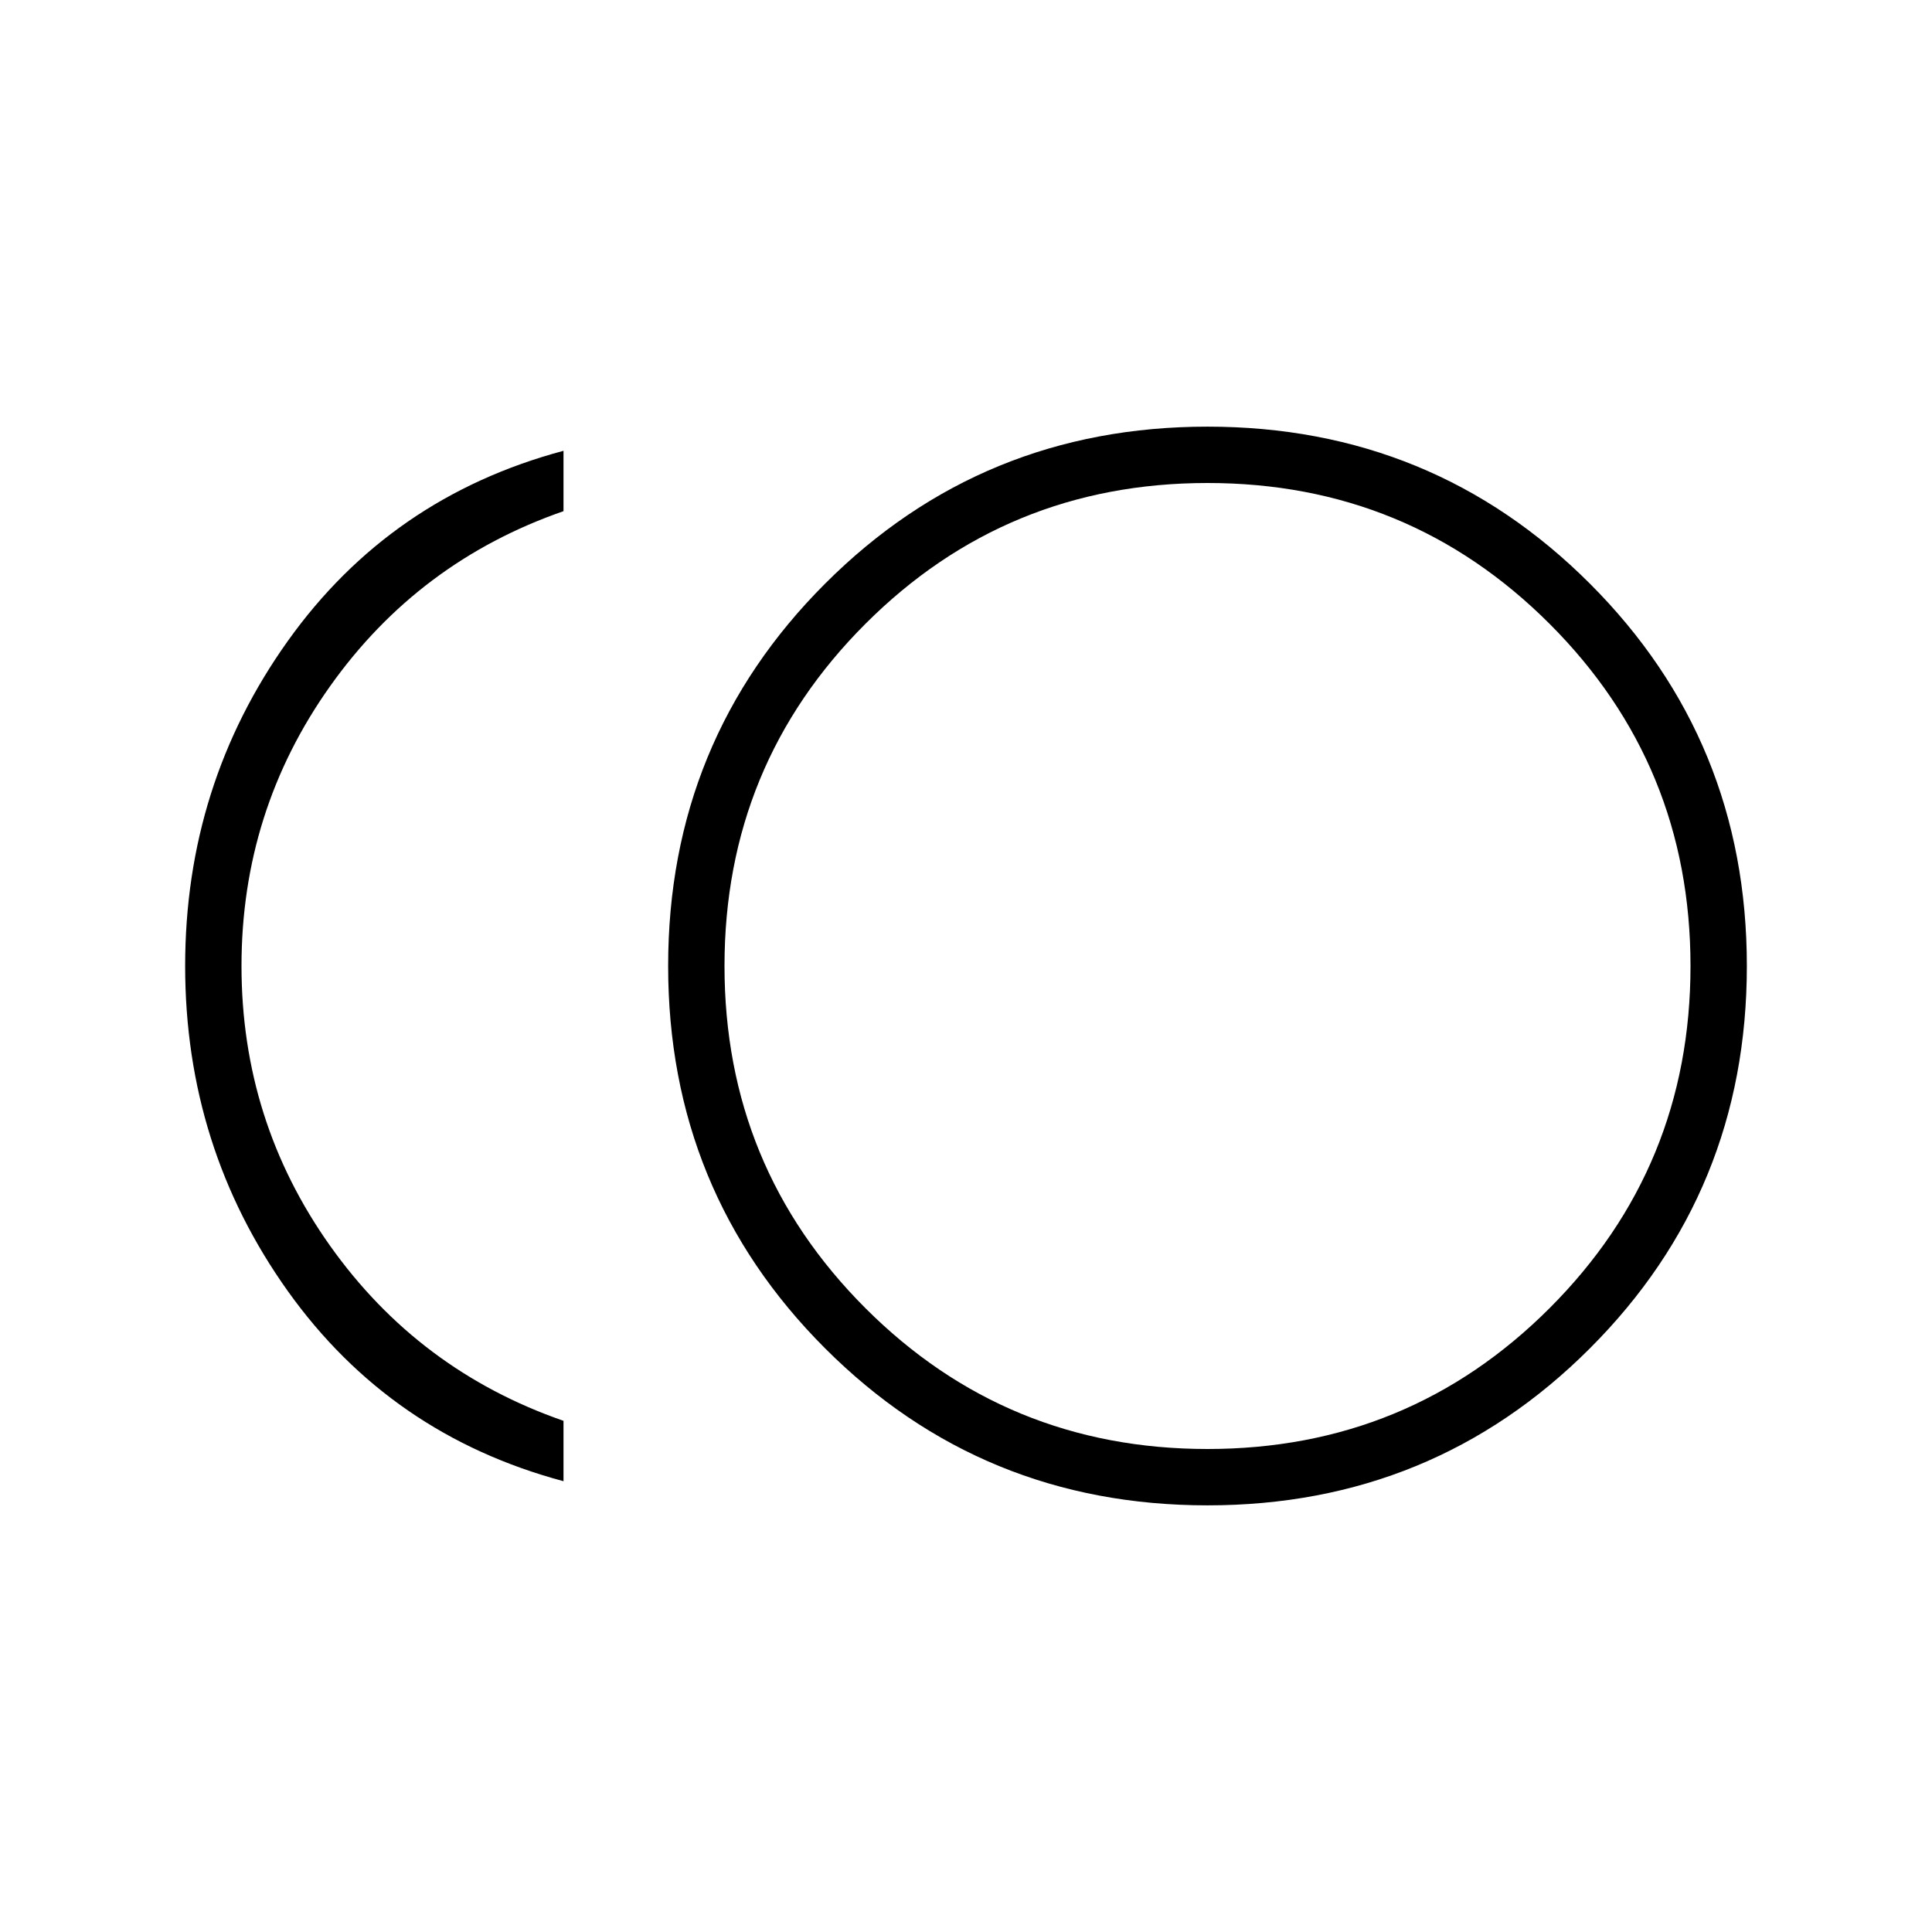<svg xmlns="http://www.w3.org/2000/svg" height="24" width="24"><path d="M15 18.7Q12.2 18.7 10.25 16.75Q8.3 14.8 8.3 12Q8.3 9.2 10.25 7.25Q12.2 5.3 15 5.3Q17.8 5.3 19.75 7.25Q21.7 9.2 21.7 12Q21.7 14.8 19.75 16.75Q17.8 18.7 15 18.7ZM7 18.4Q4.85 17.825 3.575 16.038Q2.3 14.25 2.3 12Q2.3 9.75 3.575 7.963Q4.85 6.175 7 5.6V6.35Q5.2 6.975 4.1 8.525Q3 10.075 3 12Q3 13.925 4.1 15.475Q5.2 17.025 7 17.65ZM15 12Q15 12 15 12Q15 12 15 12Q15 12 15 12Q15 12 15 12Q15 12 15 12Q15 12 15 12Q15 12 15 12Q15 12 15 12ZM15 18Q17.5 18 19.25 16.25Q21 14.5 21 12Q21 9.5 19.25 7.75Q17.5 6 15 6Q12.5 6 10.75 7.75Q9 9.5 9 12Q9 14.5 10.75 16.25Q12.5 18 15 18Z"/></svg>